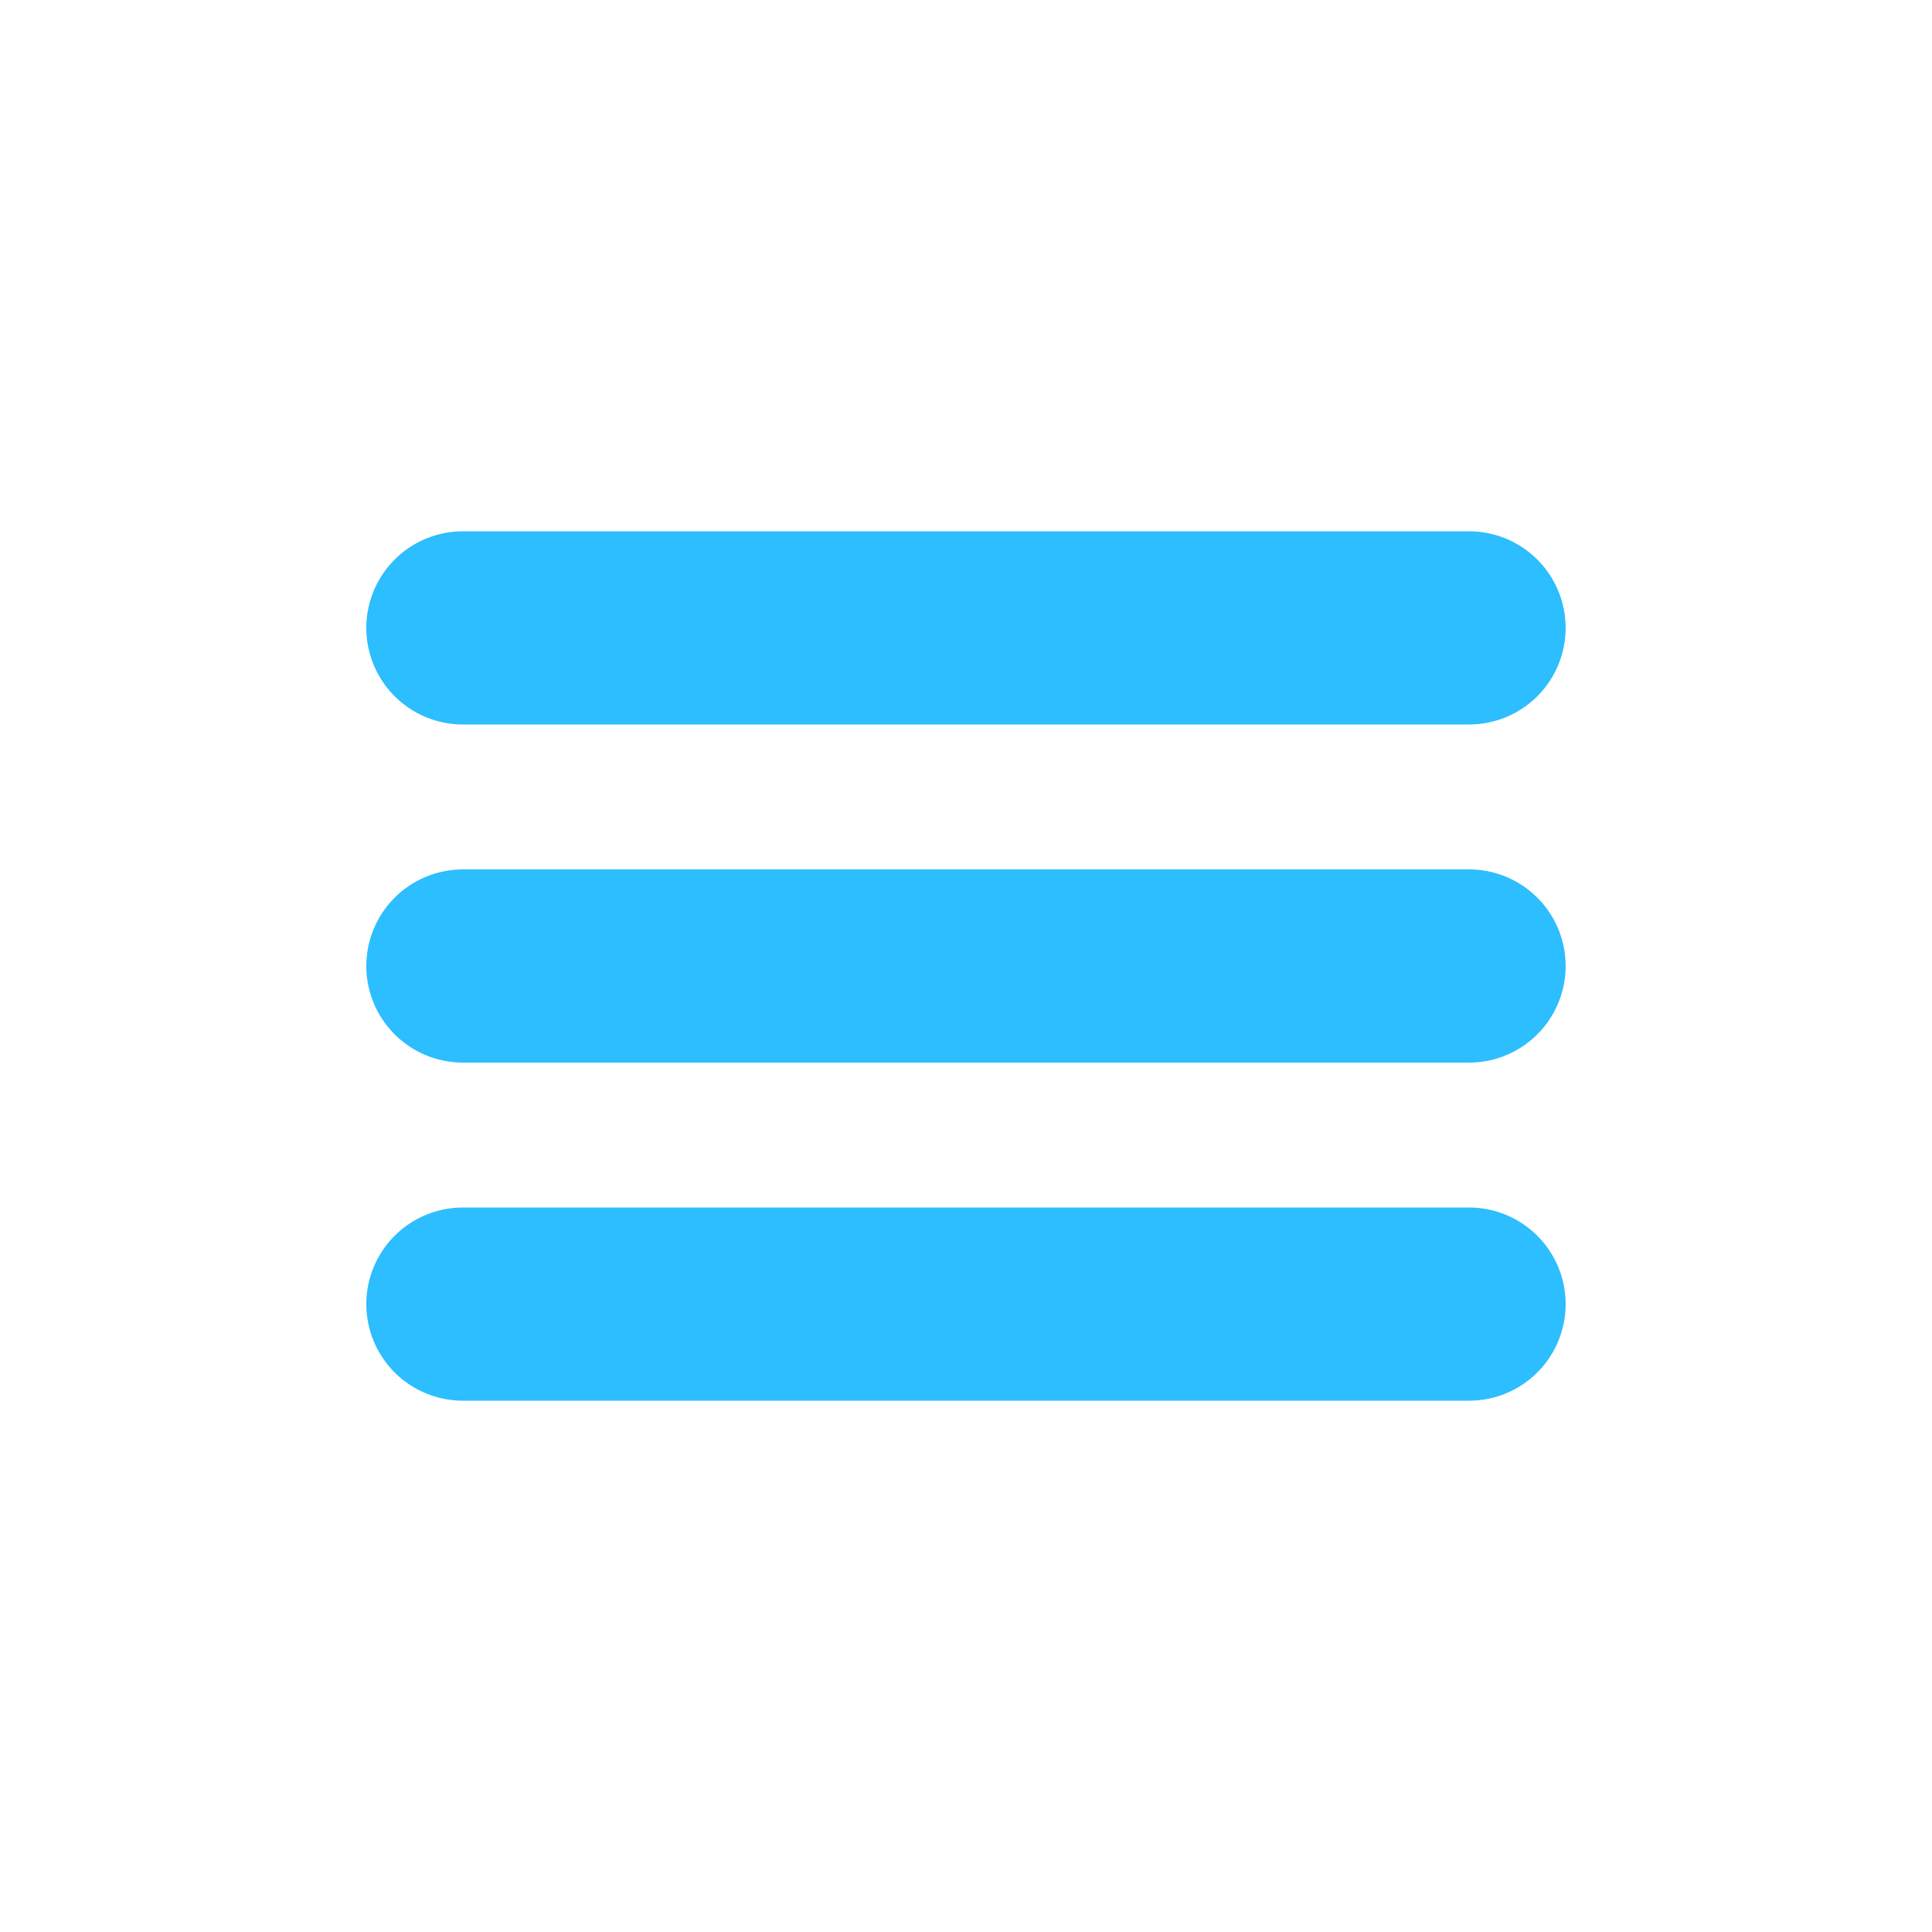 <?xml version="1.0" encoding="utf-8"?>
<!-- Generator: Adobe Illustrator 16.0.3, SVG Export Plug-In . SVG Version: 6.00 Build 0)  -->
<!DOCTYPE svg PUBLIC "-//W3C//DTD SVG 1.1//EN" "http://www.w3.org/Graphics/SVG/1.1/DTD/svg11.dtd">
<svg version="1.1" id="Layer_1" xmlns="http://www.w3.org/2000/svg" xmlns:xlink="http://www.w3.org/1999/xlink" x="0px" y="0px"
	 width="40px" height="40px" viewBox="0 0 40 40" enable-background="new 0 0 40 40" xml:space="preserve">
<line fill="none" stroke="#2CBEFF" stroke-width="4" stroke-linecap="round" stroke-miterlimit="10" x1="9.584" y1="13" x2="30.415" y2="13"/>
<line fill="none" stroke="#2CBEFF" stroke-width="4" stroke-linecap="round" stroke-miterlimit="10" x1="9.584" y1="20" x2="30.415" y2="20"/>
<line fill="none" stroke="#2CBEFF" stroke-width="4" stroke-linecap="round" stroke-miterlimit="10" x1="9.584" y1="27" x2="30.415" y2="27"/>
</svg>
